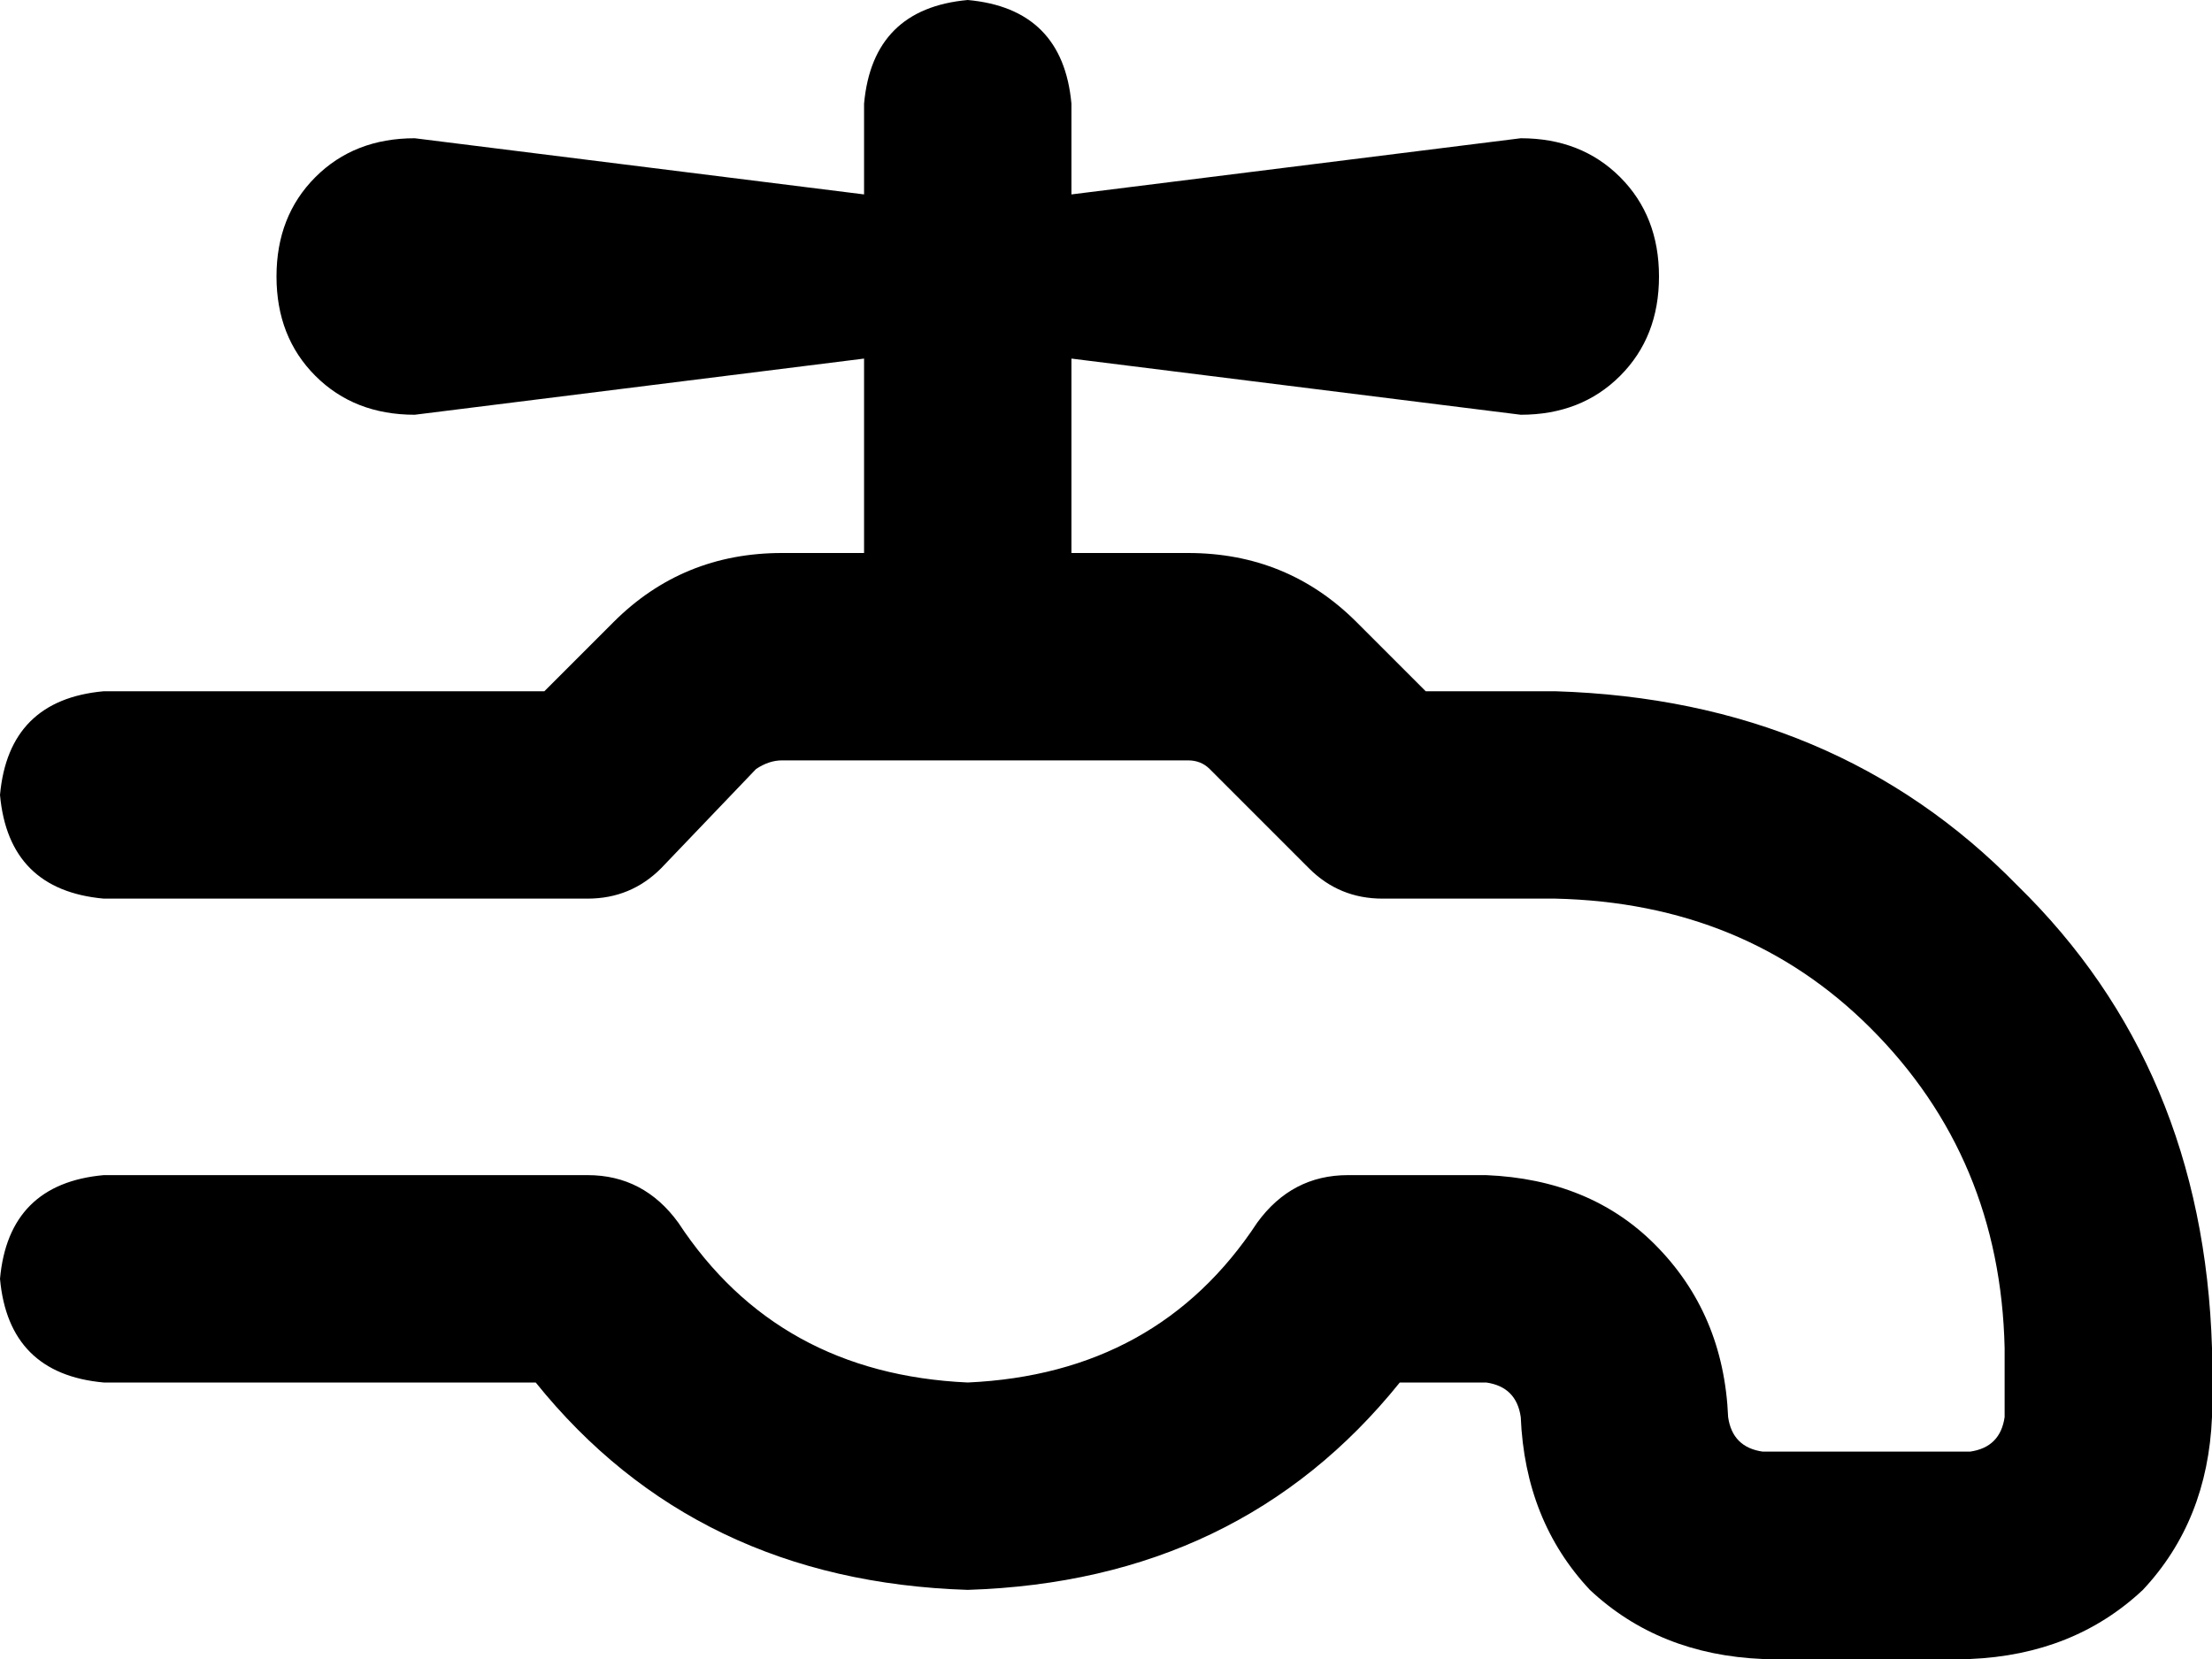 <svg xmlns="http://www.w3.org/2000/svg" viewBox="0 0 512 384">
  <path d="M 224 0 Q 246 2 248 24 L 248 45 L 248 45 L 352 32 L 352 32 Q 366 32 375 41 Q 384 50 384 64 Q 384 78 375 87 Q 366 96 352 96 L 248 83 L 248 83 L 248 128 L 248 128 L 275 128 L 275 128 Q 298 128 314 144 L 330 160 L 330 160 L 360 160 L 360 160 Q 425 162 467 205 Q 510 247 512 312 L 512 328 L 512 328 Q 511 352 496 368 Q 480 383 456 384 L 408 384 L 408 384 Q 384 383 368 368 Q 353 352 352 328 Q 351 321 344 320 L 324 320 L 324 320 Q 287 366 224 368 Q 161 366 124 320 L 24 320 L 24 320 Q 2 318 0 296 Q 2 274 24 272 L 136 272 L 136 272 Q 149 272 157 283 Q 180 318 224 320 Q 268 318 291 283 Q 299 272 312 272 L 344 272 L 344 272 Q 368 273 383 288 Q 399 304 400 328 Q 401 335 408 336 L 456 336 L 456 336 Q 463 335 464 328 L 464 312 L 464 312 Q 463 268 433 238 Q 404 209 360 208 L 320 208 L 320 208 Q 310 208 303 201 L 280 178 L 280 178 Q 278 176 275 176 L 181 176 L 181 176 Q 178 176 175 178 L 153 201 L 153 201 Q 146 208 136 208 L 24 208 L 24 208 Q 2 206 0 184 Q 2 162 24 160 L 126 160 L 126 160 L 142 144 L 142 144 Q 158 128 181 128 L 200 128 L 200 128 L 200 83 L 200 83 L 96 96 L 96 96 Q 82 96 73 87 Q 64 78 64 64 Q 64 50 73 41 Q 82 32 96 32 L 200 45 L 200 45 L 200 24 L 200 24 Q 202 2 224 0 L 224 0 Z" />
</svg>